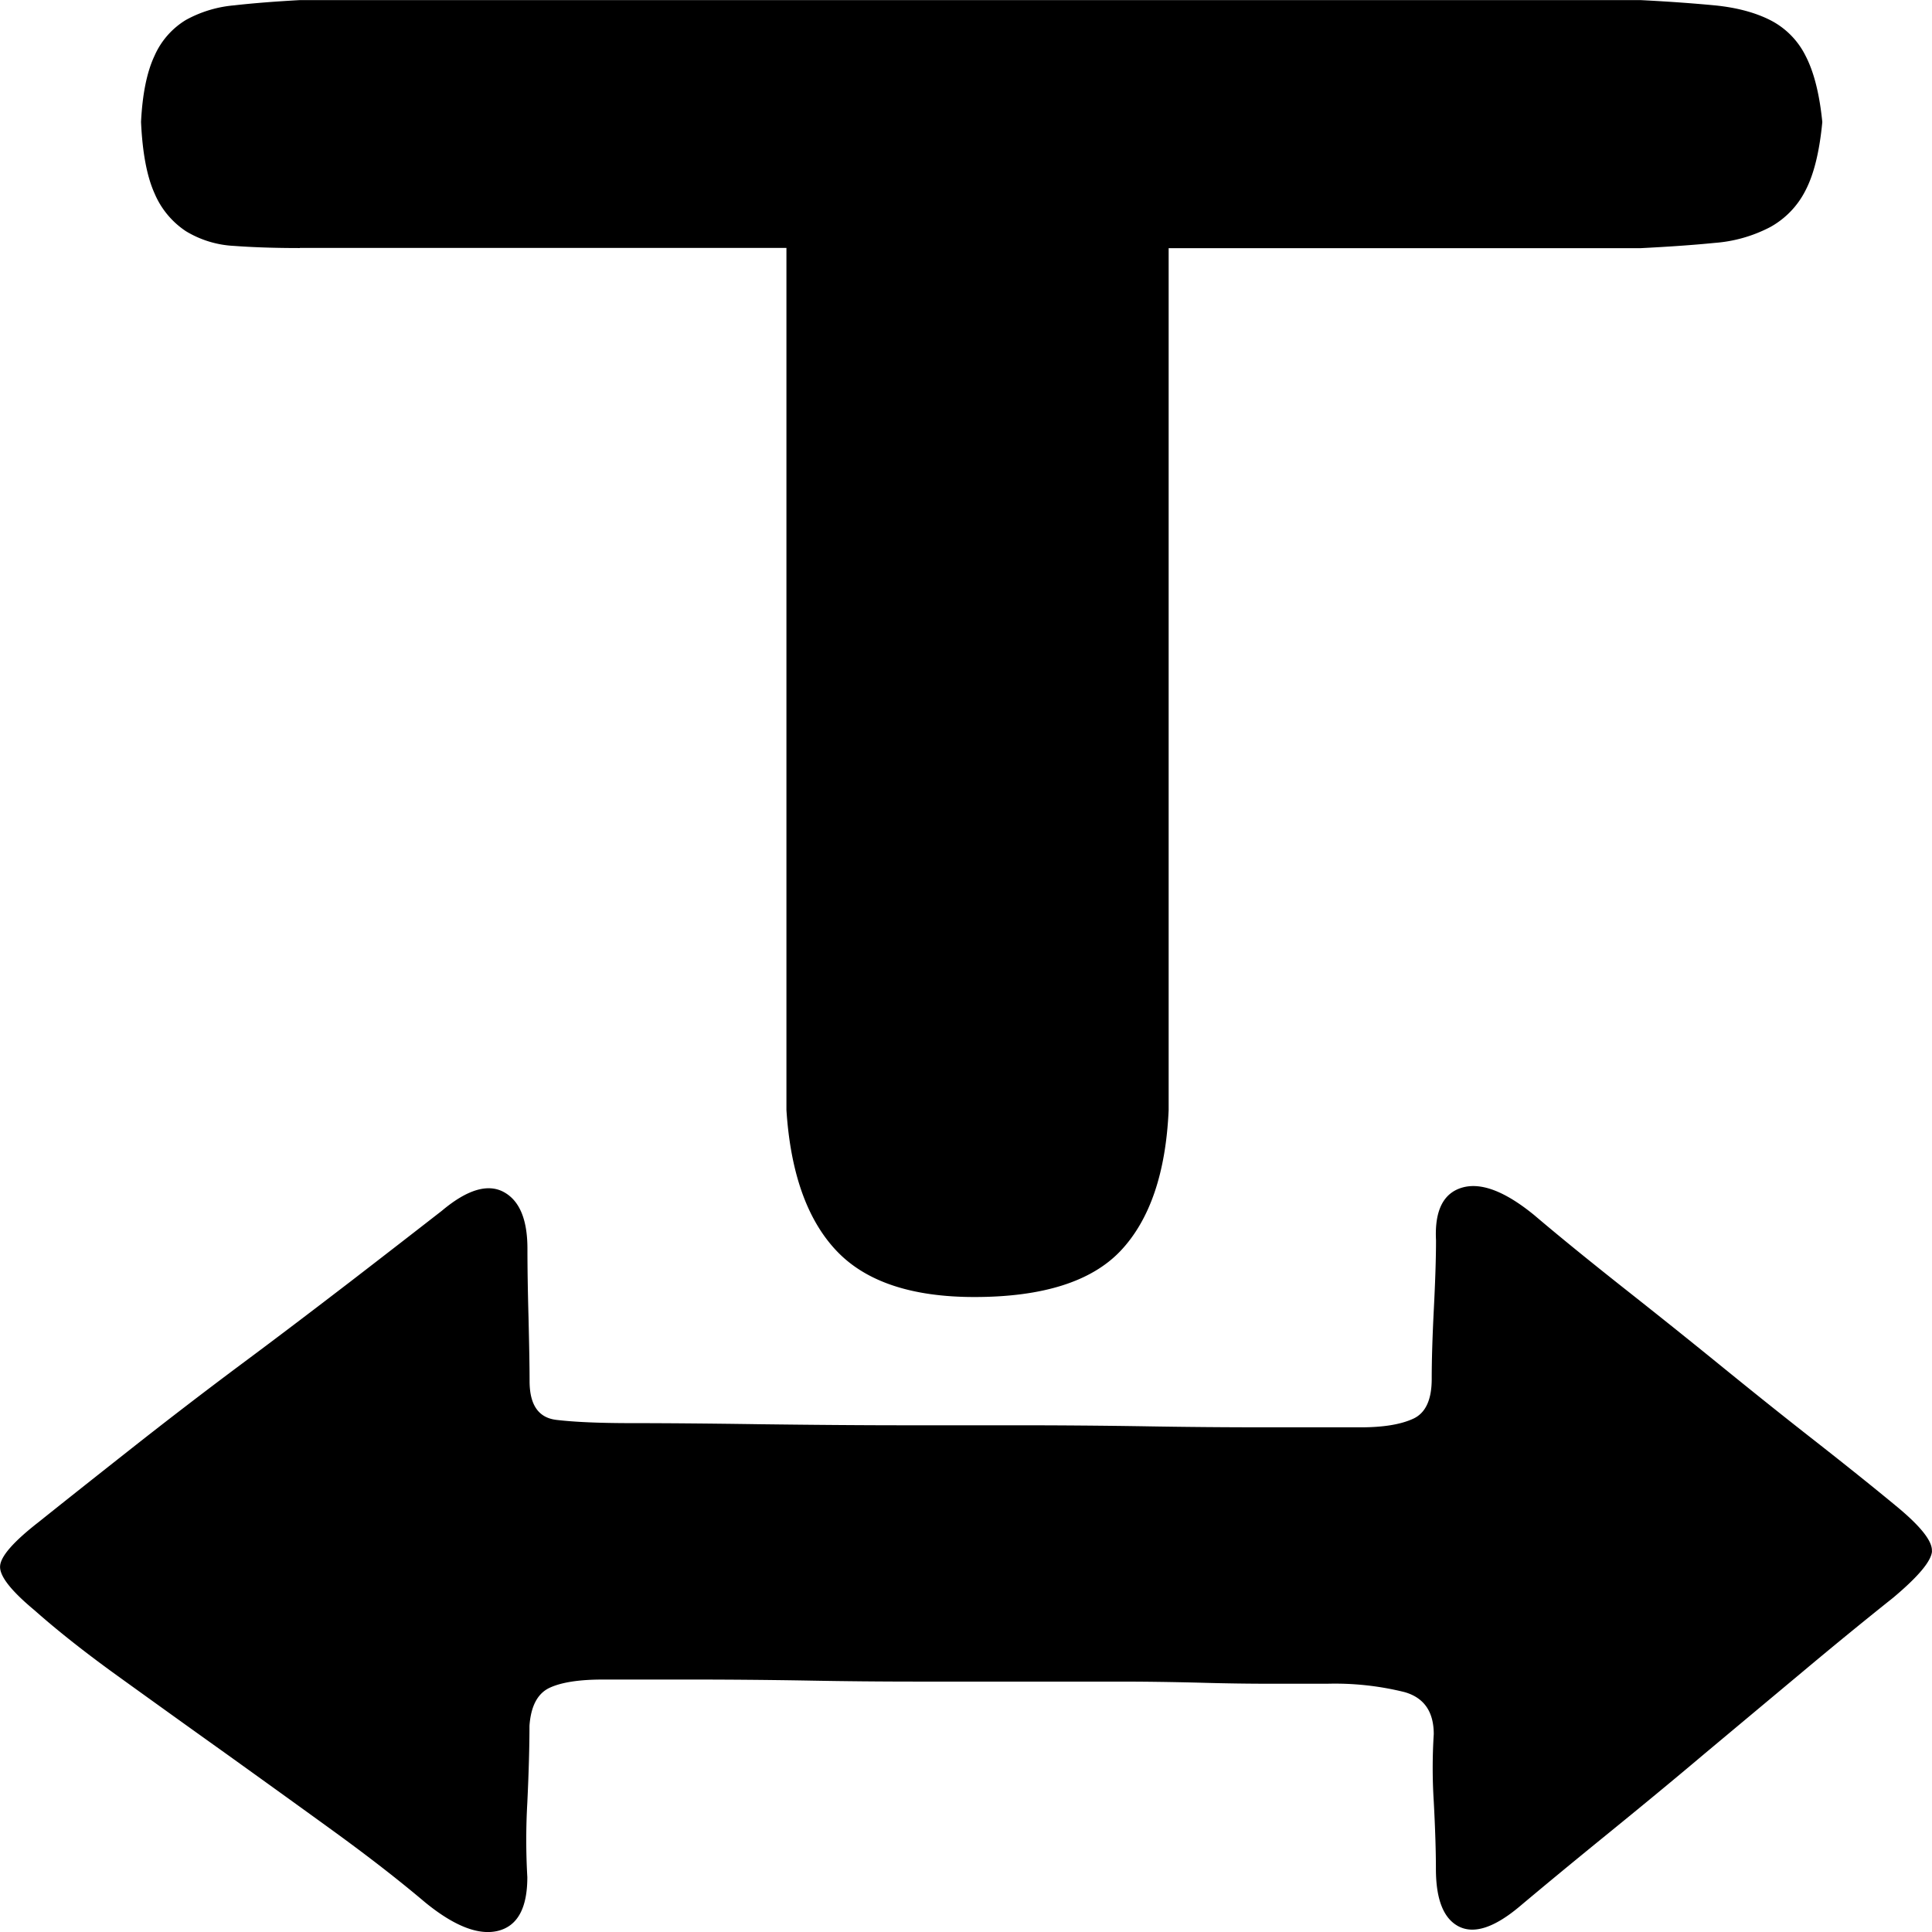 <svg width="18" height="18" viewBox="0 0 18 18" xmlns="http://www.w3.org/2000/svg"><path d="M2.793 2.311c-.234 0-.438-.007-.613-.02a.953.953 0 0 1-.448-.137.792.792 0 0 1-.292-.352c-.071-.157-.113-.379-.126-.666.013-.261.055-.467.126-.617a.737.737 0 0 1 .292-.333A1.13 1.13 0 0 1 2.18.05c.175-.02.38-.036.613-.049h12.492c.26.013.49.03.691.049.201.02.373.065.516.137a.744.744 0 0 1 .33.333c.078.15.13.356.156.617-.026.274-.078.486-.156.636a.801.801 0 0 1-.33.343 1.331 1.331 0 0 1-.516.147c-.201.02-.431.036-.69.049h-4.398v8.03c-.026.587-.176 1.024-.448 1.312-.272.287-.727.43-1.362.43-.584 0-1.012-.143-1.284-.43-.273-.288-.429-.725-.467-1.312V2.31H2.793zM18 14.453c-.007.092-.127.235-.36.431a44.24 44.24 0 0 0-.827.676l-.925.773c-.31.262-.619.516-.924.764-.305.248-.574.47-.807.666-.234.196-.422.258-.565.186-.142-.072-.214-.251-.214-.538 0-.157-.006-.366-.02-.627a4.972 4.972 0 0 1 0-.627c0-.209-.09-.34-.272-.392a2.686 2.686 0 0 0-.72-.078h-.525c-.208 0-.431-.003-.671-.01-.24-.006-.49-.01-.75-.01H8.552c-.337 0-.687-.003-1.05-.01-.364-.006-.714-.009-1.051-.009h-.837c-.22 0-.386.026-.496.078-.11.053-.172.17-.185.353 0 .183-.006.42-.02.715a6.104 6.104 0 0 0 0 .695c0 .287-.09.454-.272.5-.181.045-.408-.043-.68-.265-.247-.209-.533-.431-.857-.666-.324-.235-.655-.473-.992-.715-.338-.241-.665-.476-.983-.705-.318-.228-.587-.44-.808-.636-.22-.183-.327-.32-.32-.412.006-.091.126-.228.36-.41.246-.197.534-.425.865-.686.331-.261.672-.523 1.022-.784.35-.26.69-.519 1.021-.773.331-.255.613-.474.847-.656.233-.196.425-.255.574-.177.149.079.224.255.224.53 0 .169.003.381.01.636.006.254.01.453.01.597 0 .222.083.343.252.362.169.02.402.03.7.03.299 0 .691.003 1.178.01.486.006.944.01 1.372.01h1.05c.377 0 .763.003 1.158.009.396.007.775.01 1.139.01h.895c.207 0 .37-.026.486-.079.117-.052.175-.176.175-.372 0-.182.007-.401.02-.656.013-.254.02-.466.02-.636-.014-.274.067-.438.242-.49.176-.052.4.033.672.255.246.209.519.43.817.666.298.235.6.476.905.724.305.248.603.487.895.715.292.229.548.434.769.617.22.183.327.32.32.411z" fill="currentColor" fillRule="nonzero" /></svg>
